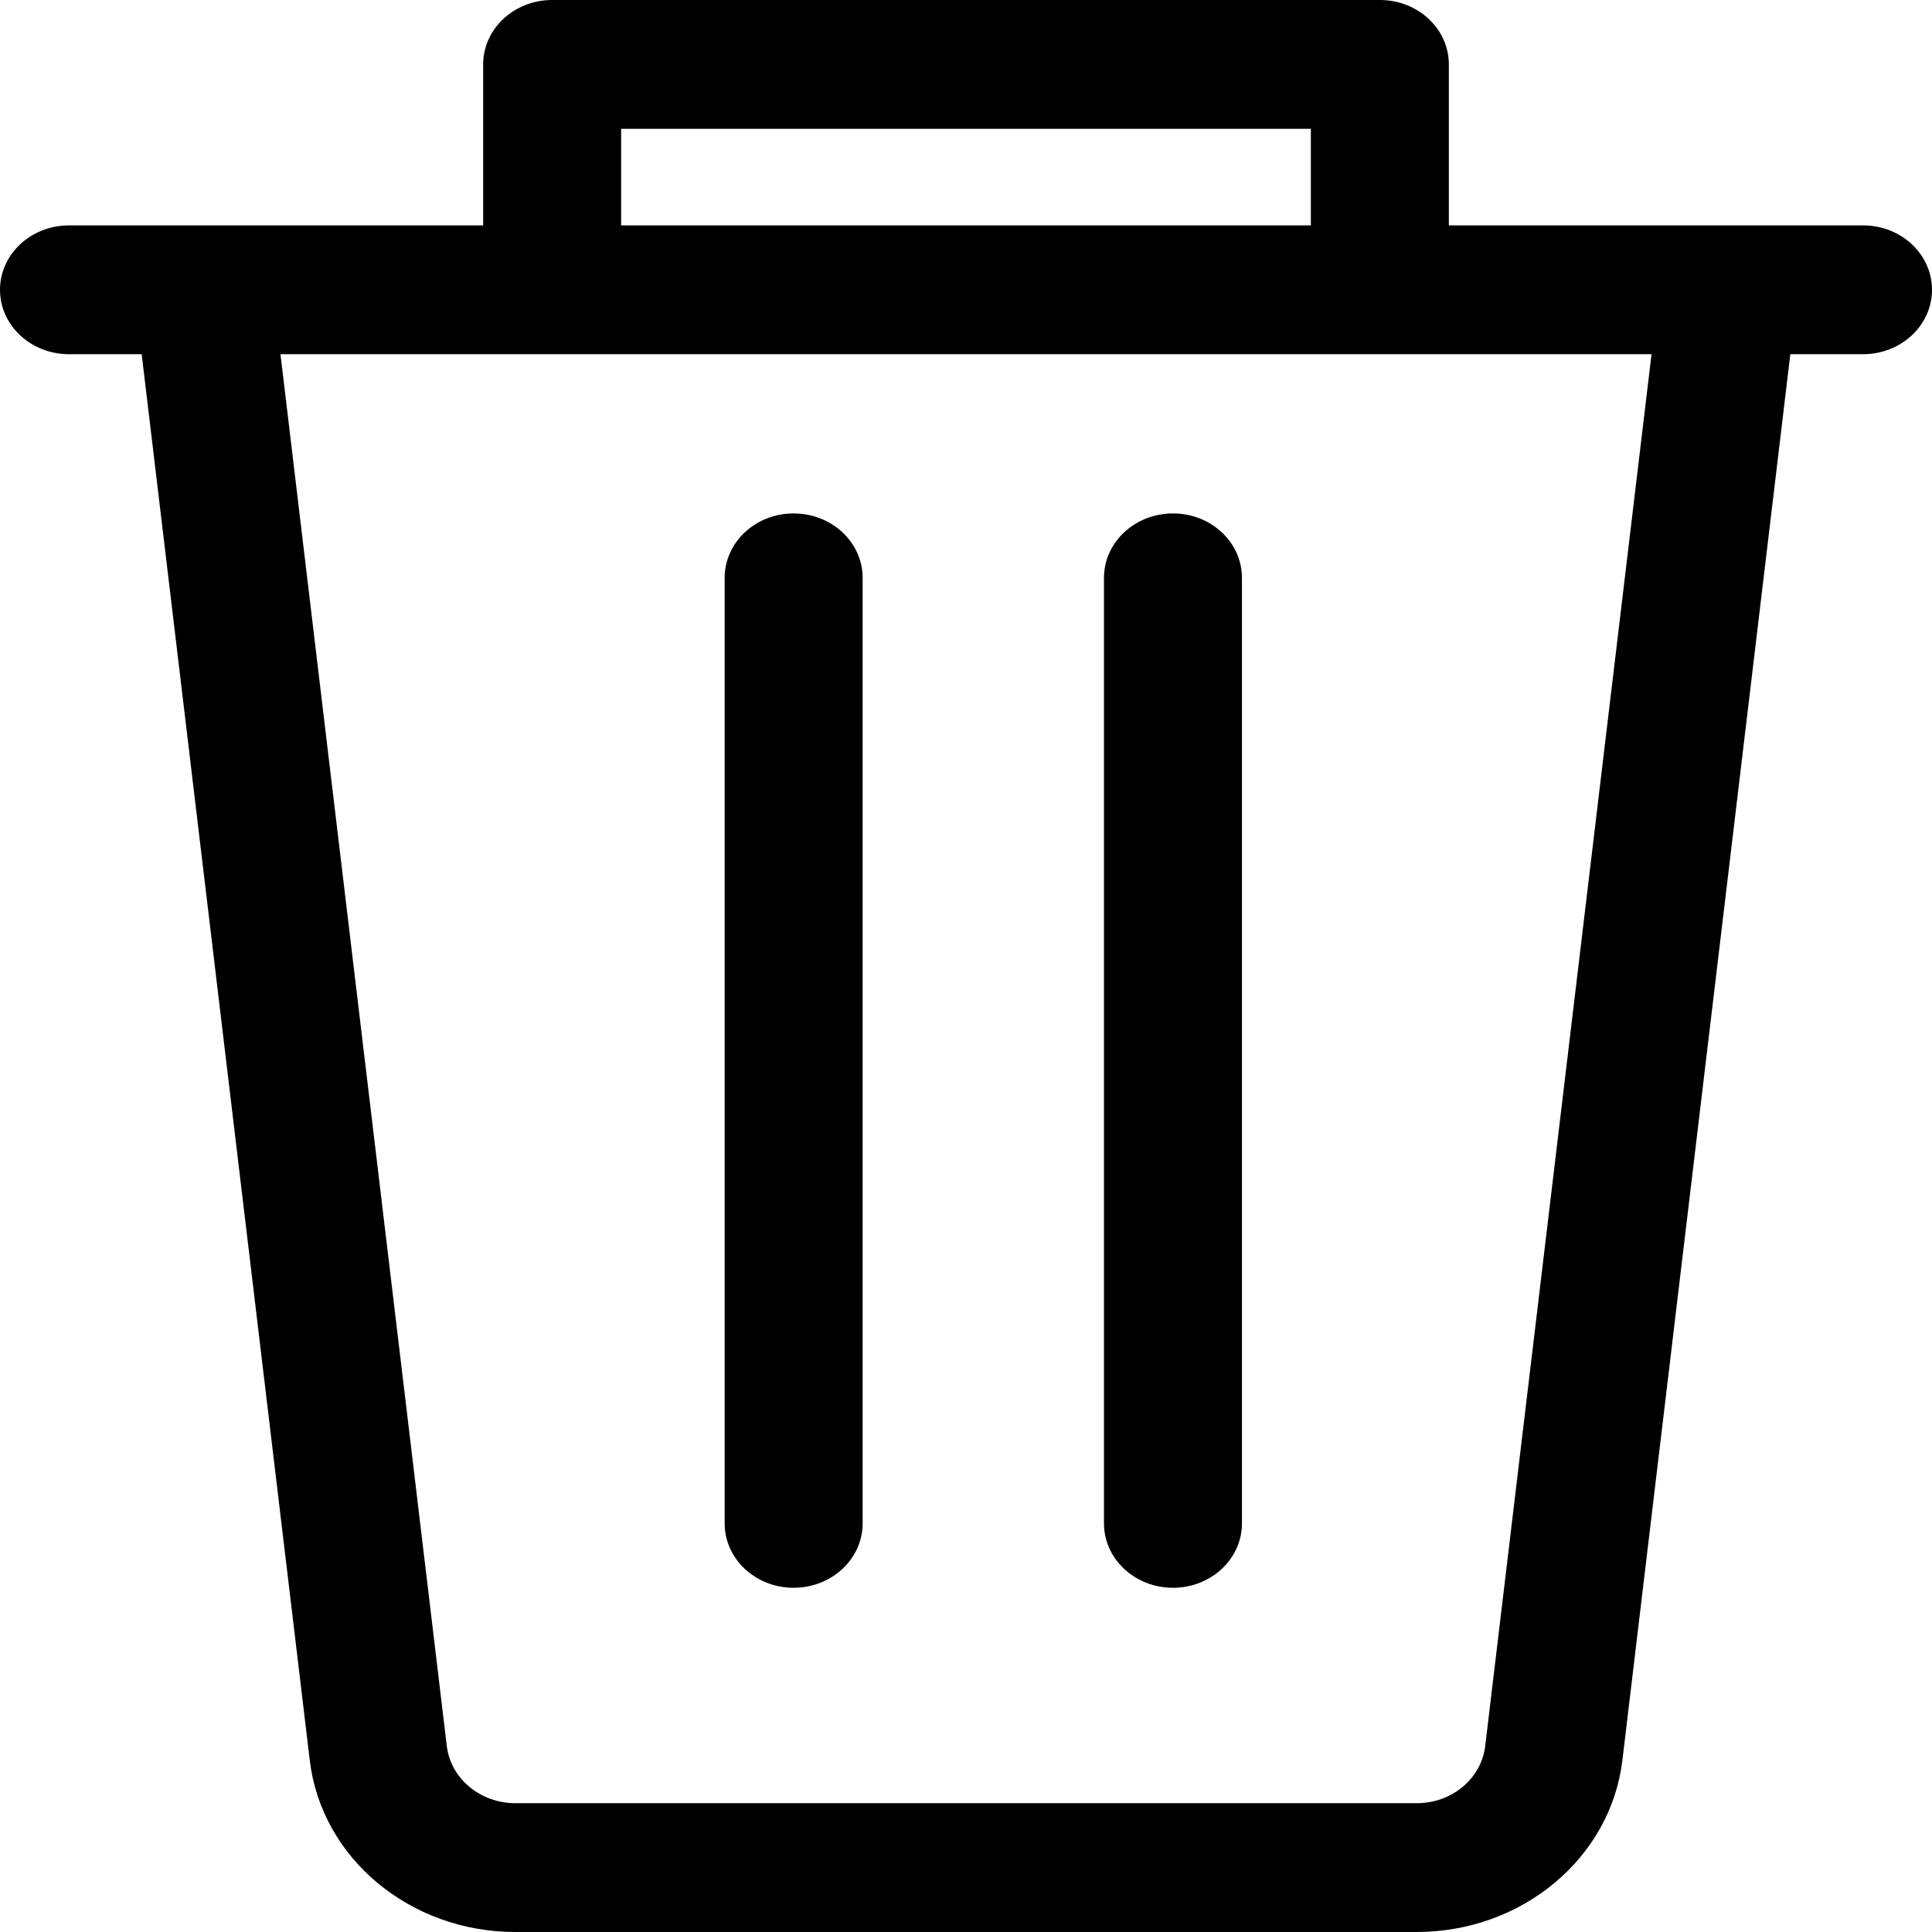 <svg xmlns="http://www.w3.org/2000/svg" xmlns:xlink="http://www.w3.org/1999/xlink" version="1.1" width="12" height="12" viewBox="0 0 12 12"><g style="mix-blend-mode:passthrough"><g><path d="M11.572,1.4L8.999,1.4L8.999,0.4C8.999,0.179,8.807,0,8.571,0L3.43,0C3.193,0,3.001,0.179,3.001,0.4L3.001,1.4L0.428,1.4C0.192,1.4,0,1.579,0,1.8C0,2.021,0.192,2.2,0.428,2.2L0.88,2.2L1.924,10.933C1.996,11.541,2.546,12,3.201,12L8.799,12C9.454,12,10.004,11.541,10.077,10.933L11.12,2.2L11.572,2.2C11.808,2.2,12,2.021,12,1.8C12,1.579,11.809,1.4,11.572,1.4ZM3.858,0.8L8.142,0.8L8.142,1.4L3.858,1.4L3.858,0.8ZM9.225,10.844C9.201,11.047,9.018,11.2,8.8,11.2L3.201,11.2C2.983,11.2,2.799,11.047,2.775,10.844L1.742,2.2L10.258,2.2L9.225,10.844Z" fill-opacity="1"/><path d="M7.286,9.862C7.522,9.862,7.714,9.683,7.714,9.462L7.714,3.589C7.714,3.368,7.522,3.189,7.286,3.189C7.049,3.189,6.857,3.368,6.857,3.589L6.857,9.462C6.857,9.683,7.049,9.862,7.286,9.862ZM4.929,9.862C5.166,9.862,5.358,9.683,5.358,9.462L5.358,3.589C5.358,3.368,5.166,3.189,4.929,3.189C4.693,3.189,4.501,3.368,4.501,3.589L4.501,9.462C4.501,9.683,4.693,9.862,4.929,9.862Z"/></g></g></svg>
